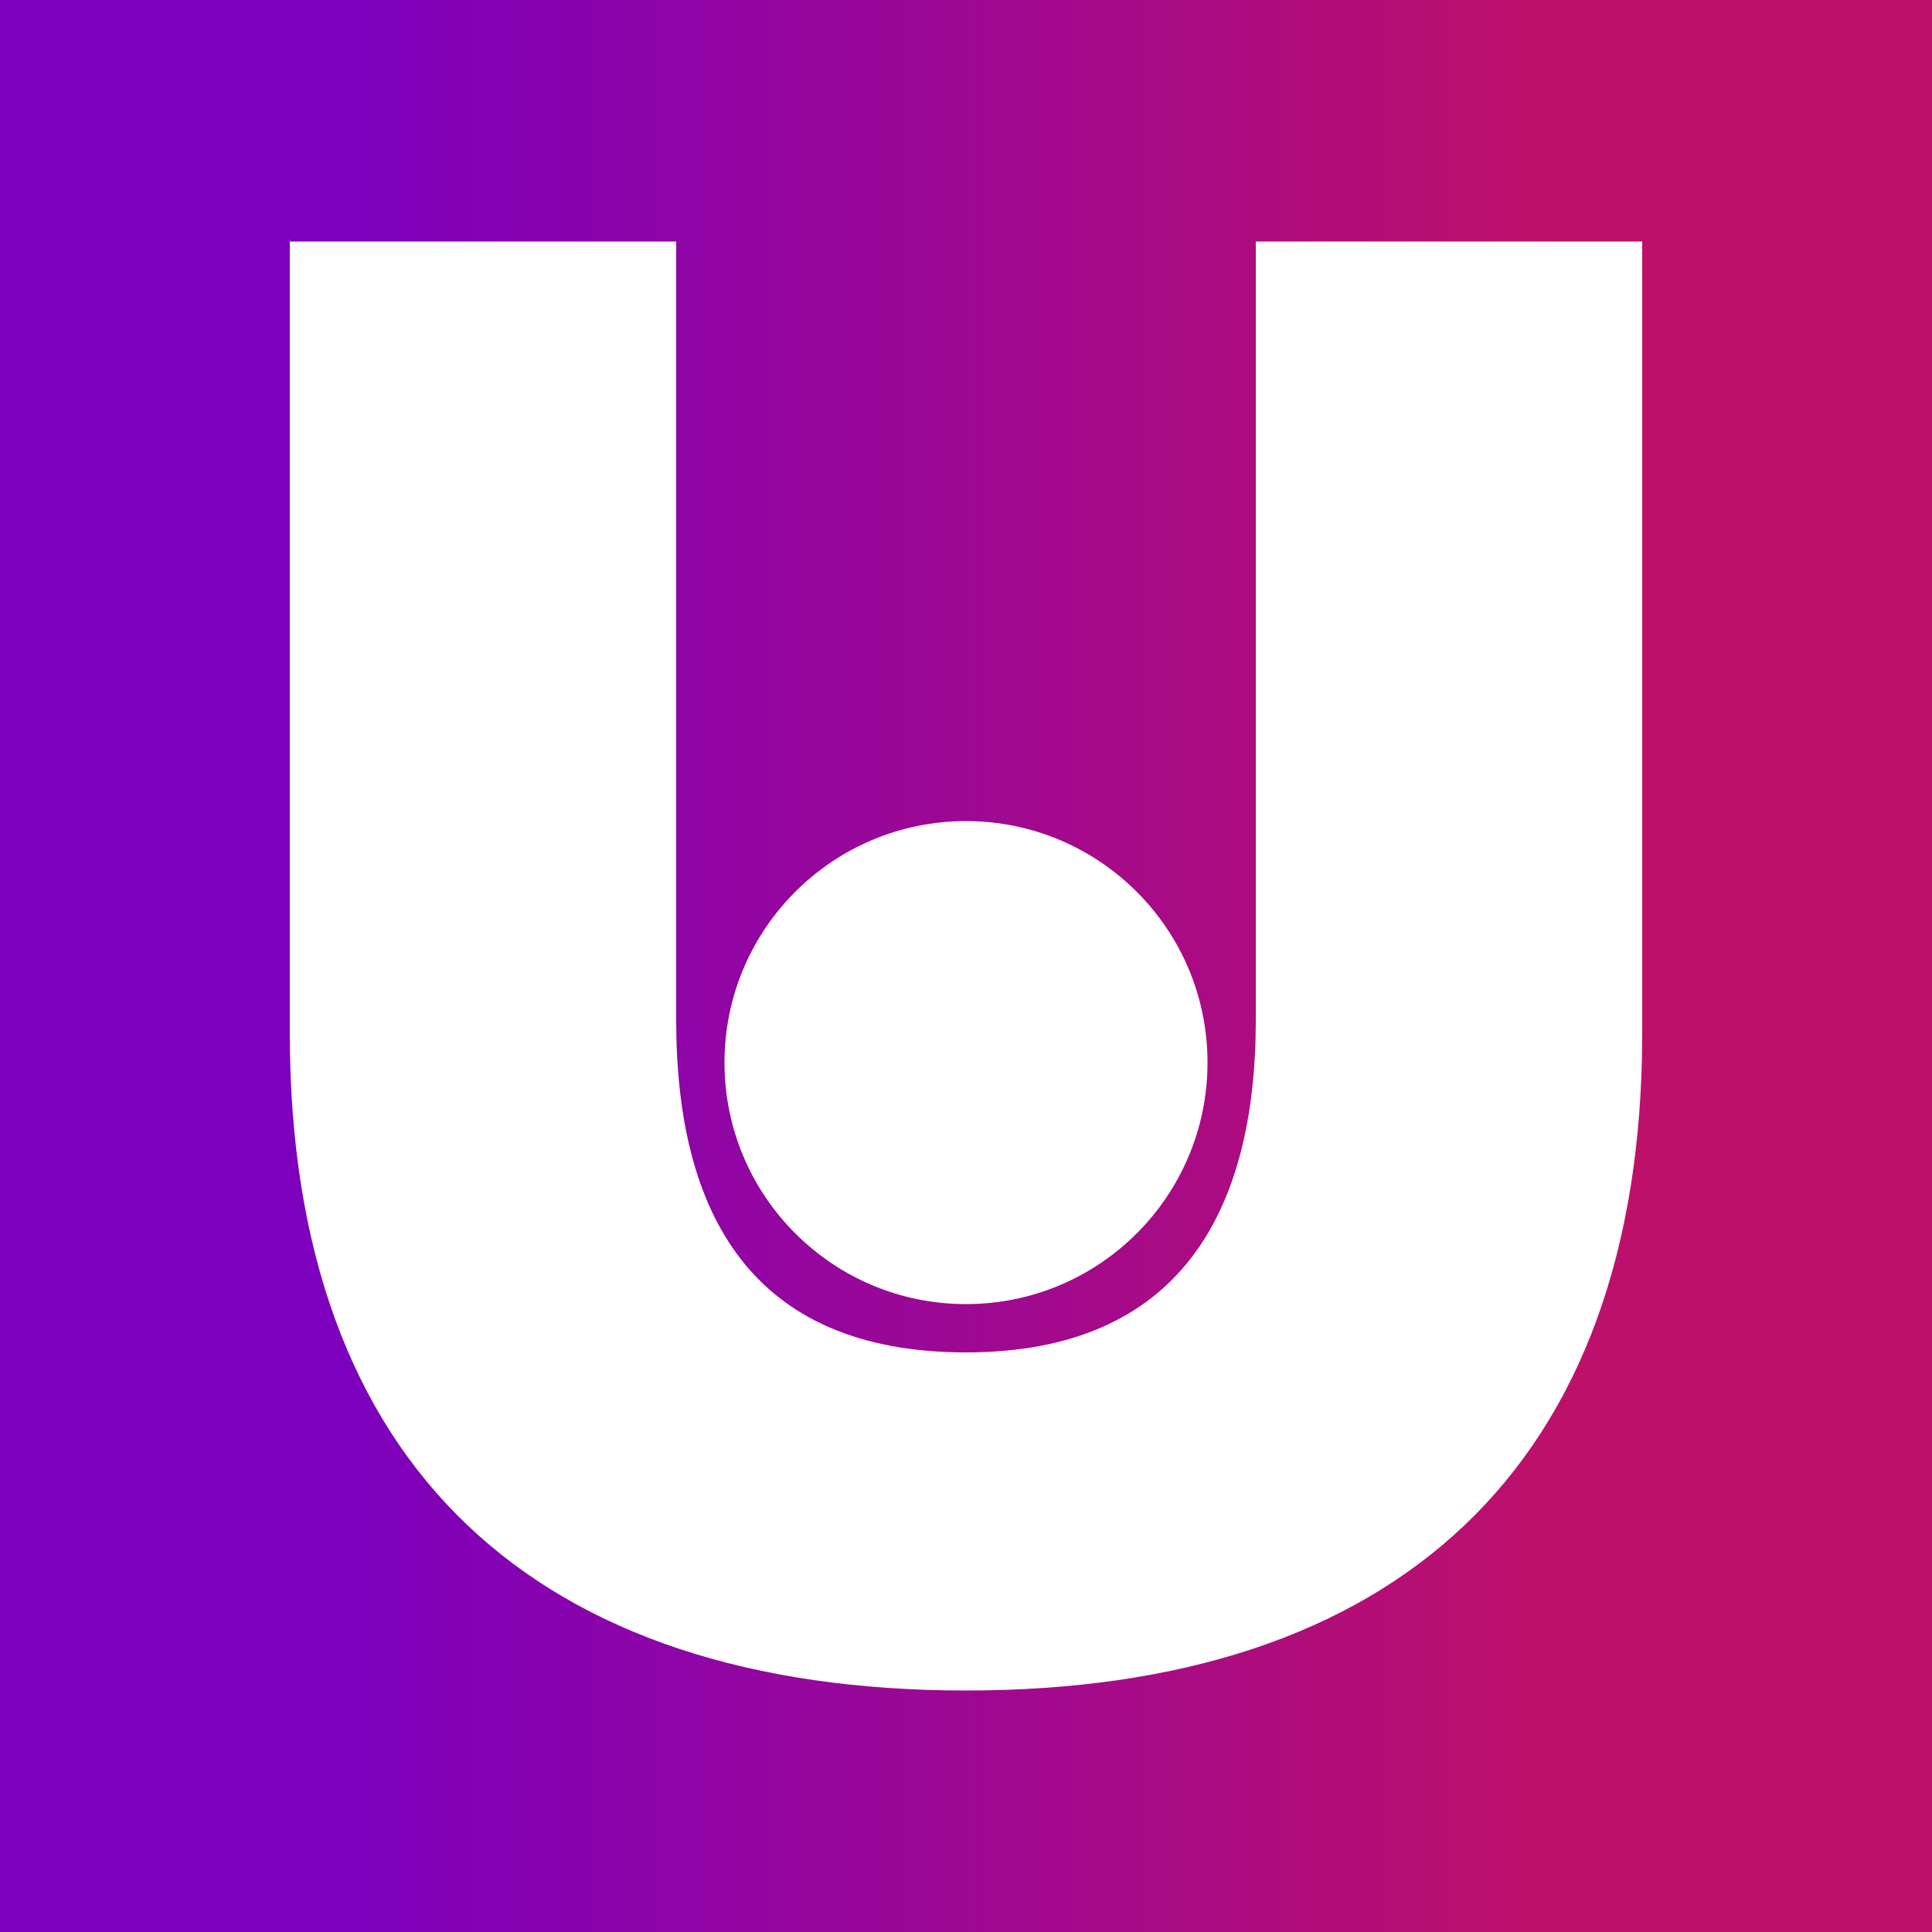 <svg width="24" height="24" viewBox="0 0 24 24" fill="none" xmlns="http://www.w3.org/2000/svg">
<rect x="0" y="0" width="24" height="24" fill="#333333" stroke="none"/>
<g clip-path="url(#clip0_328_44273)">
<path d="M24 0H0V24H24V0Z" fill="url(#paint0_linear_328_44273)"/>
<path d="M12 21C6.672 21 3.6 18.234 3.6 12.834V3H8.4V12.672C8.4 15.072 9.33 16.8 12 16.8C14.658 16.8 15.6 15.048 15.6 12.672V3H20.4V12.834C20.4 18.234 17.328 21 12 21Z" fill="white"/>
<path d="M12 16.2C13.657 16.2 15 14.857 15 13.2C15 11.543 13.657 10.2 12 10.2C10.343 10.2 9 11.543 9 13.2C9 14.857 10.343 16.2 12 16.2Z" fill="white"/>
</g>
<defs>
<linearGradient id="paint0_linear_328_44273" x1="19.2" y1="12.714" x2="4.533" y2="12.714" gradientUnits="userSpaceOnUse">
<stop stop-color="#BD106A"/>
<stop offset="1" stop-color="#7D00BC"/>
</linearGradient>
<clipPath id="clip0_328_44273">
<rect width="24" height="24" fill="white"/>
</clipPath>
</defs>
</svg>
